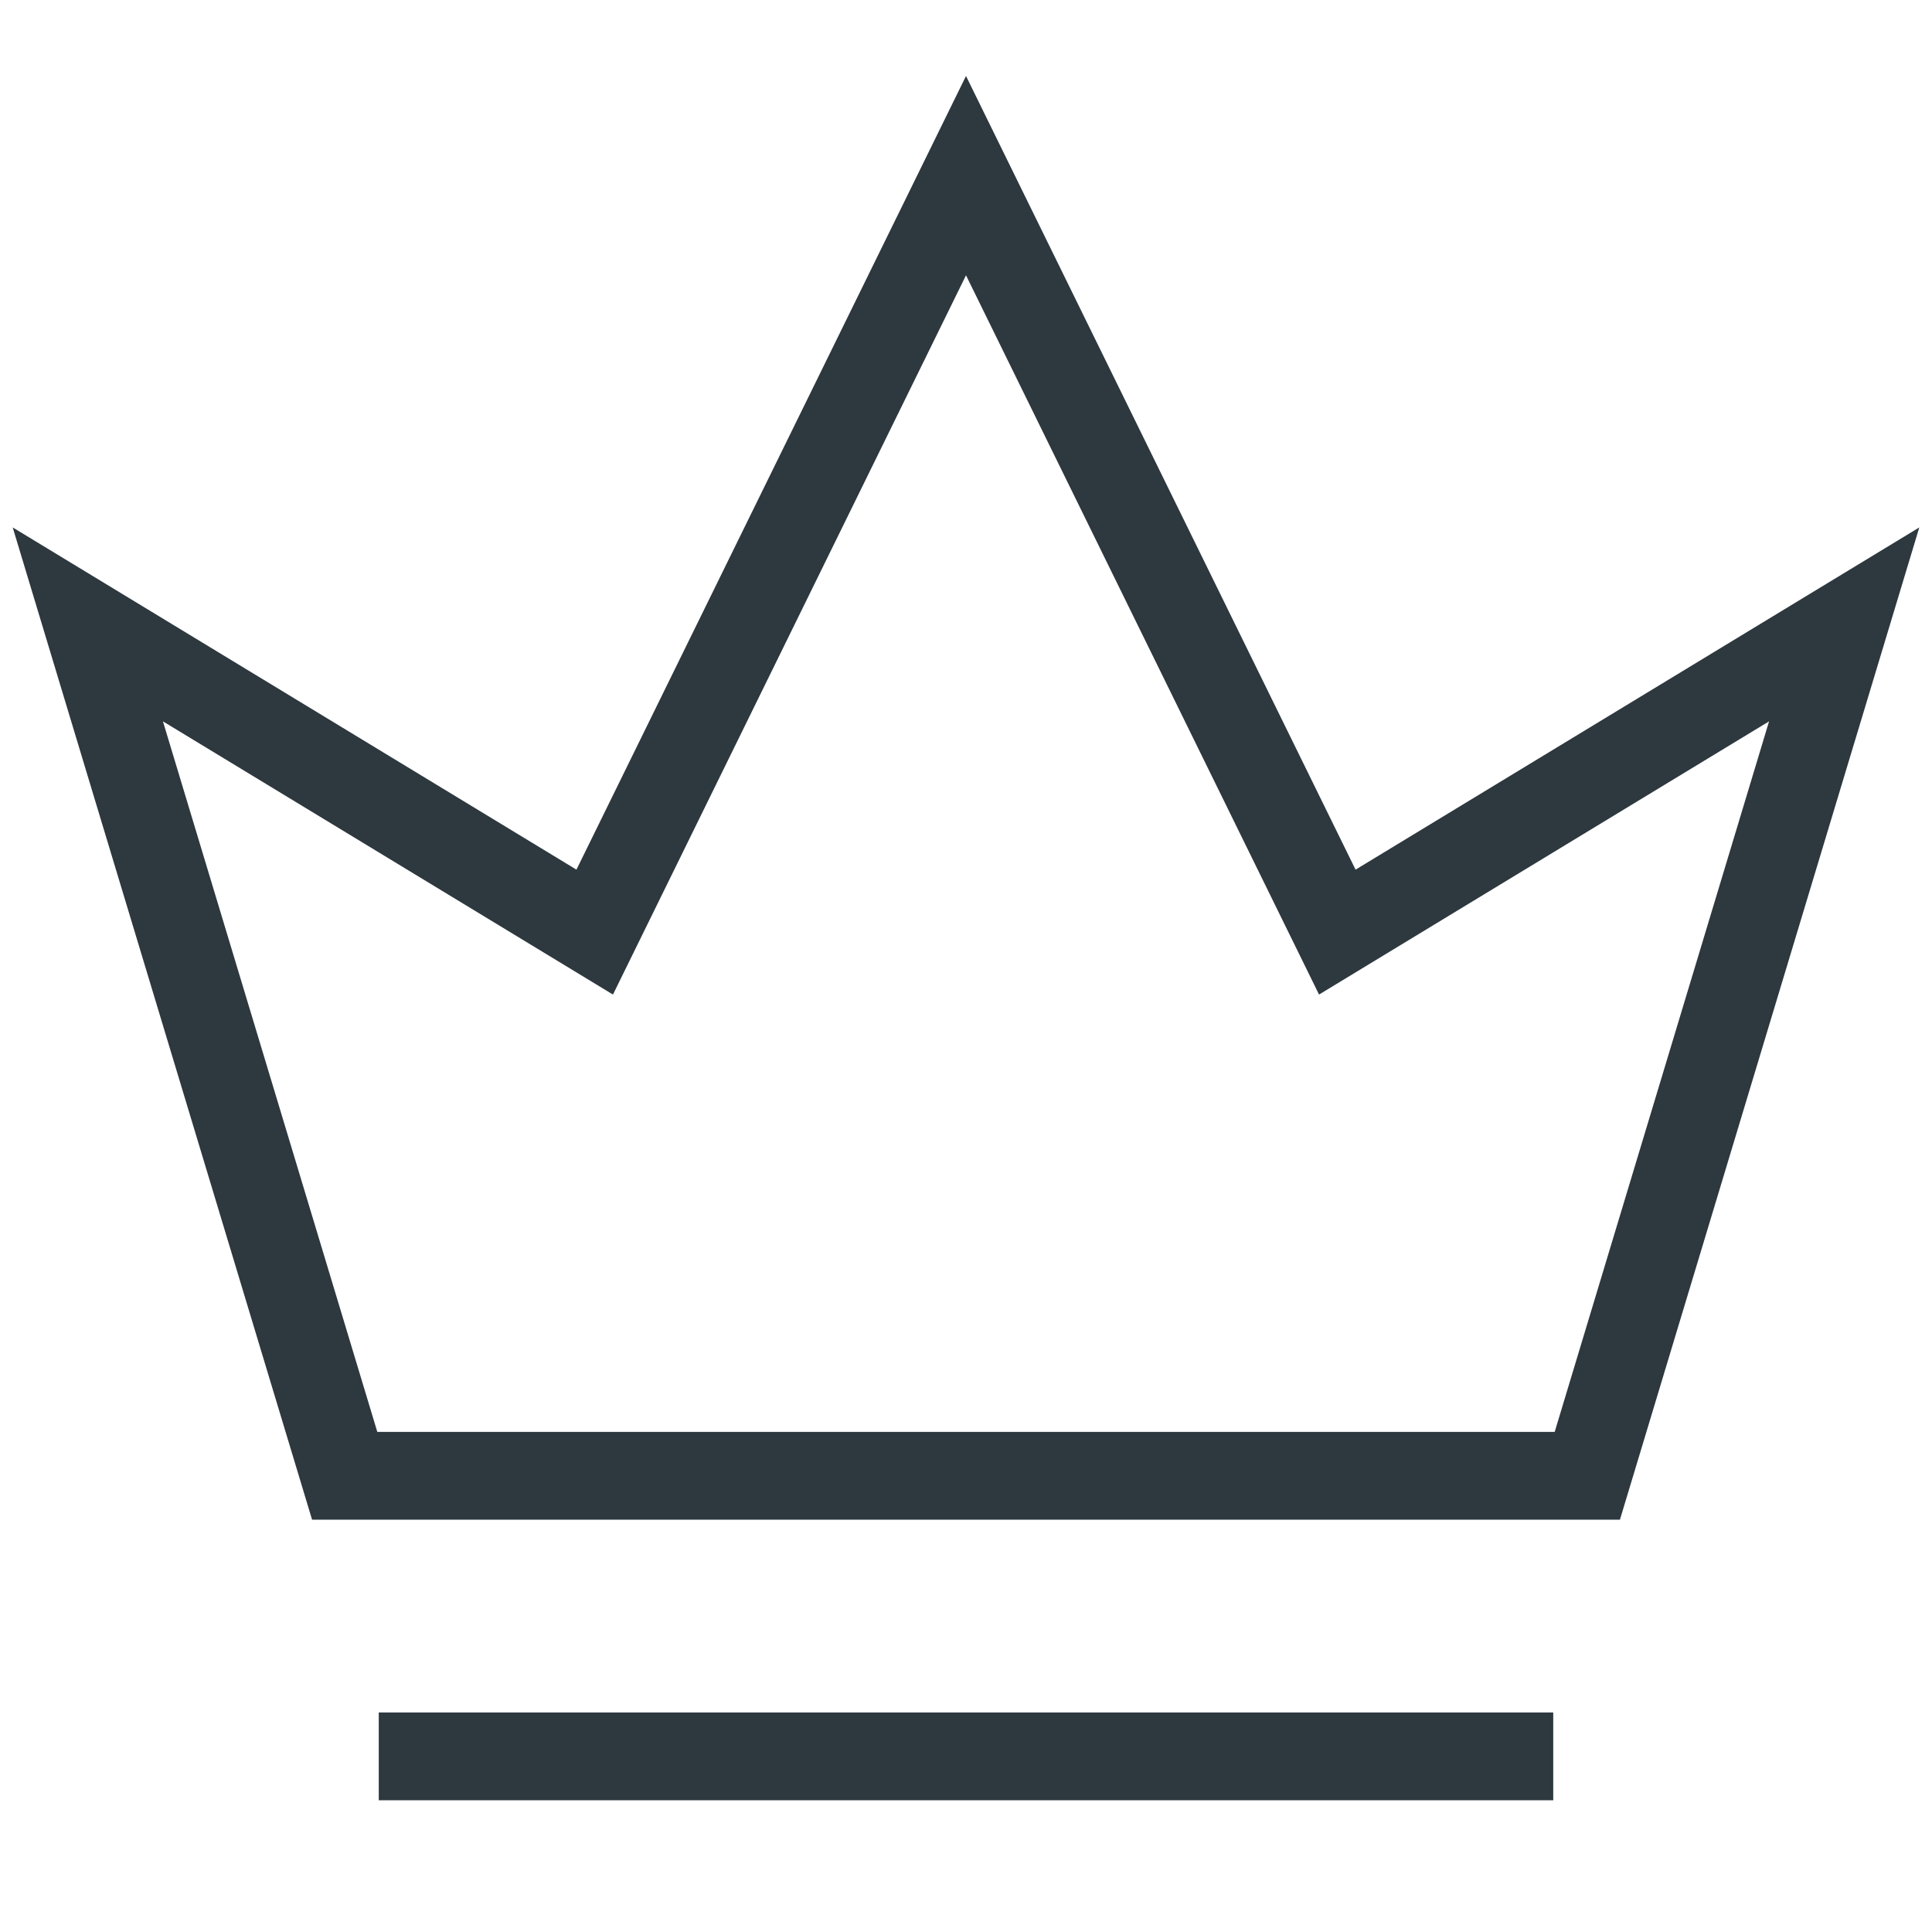 <svg viewBox="0 0 22 22" fill="none" xmlns="http://www.w3.org/2000/svg">
  <path
    d="M17.687 20H4.313M21 7.11L18.075 16.805H3.925L1 7.11L6.772 10.614L11 2L15.228 10.614L21 7.11Z"
    stroke="#2D383F" />
</svg>
